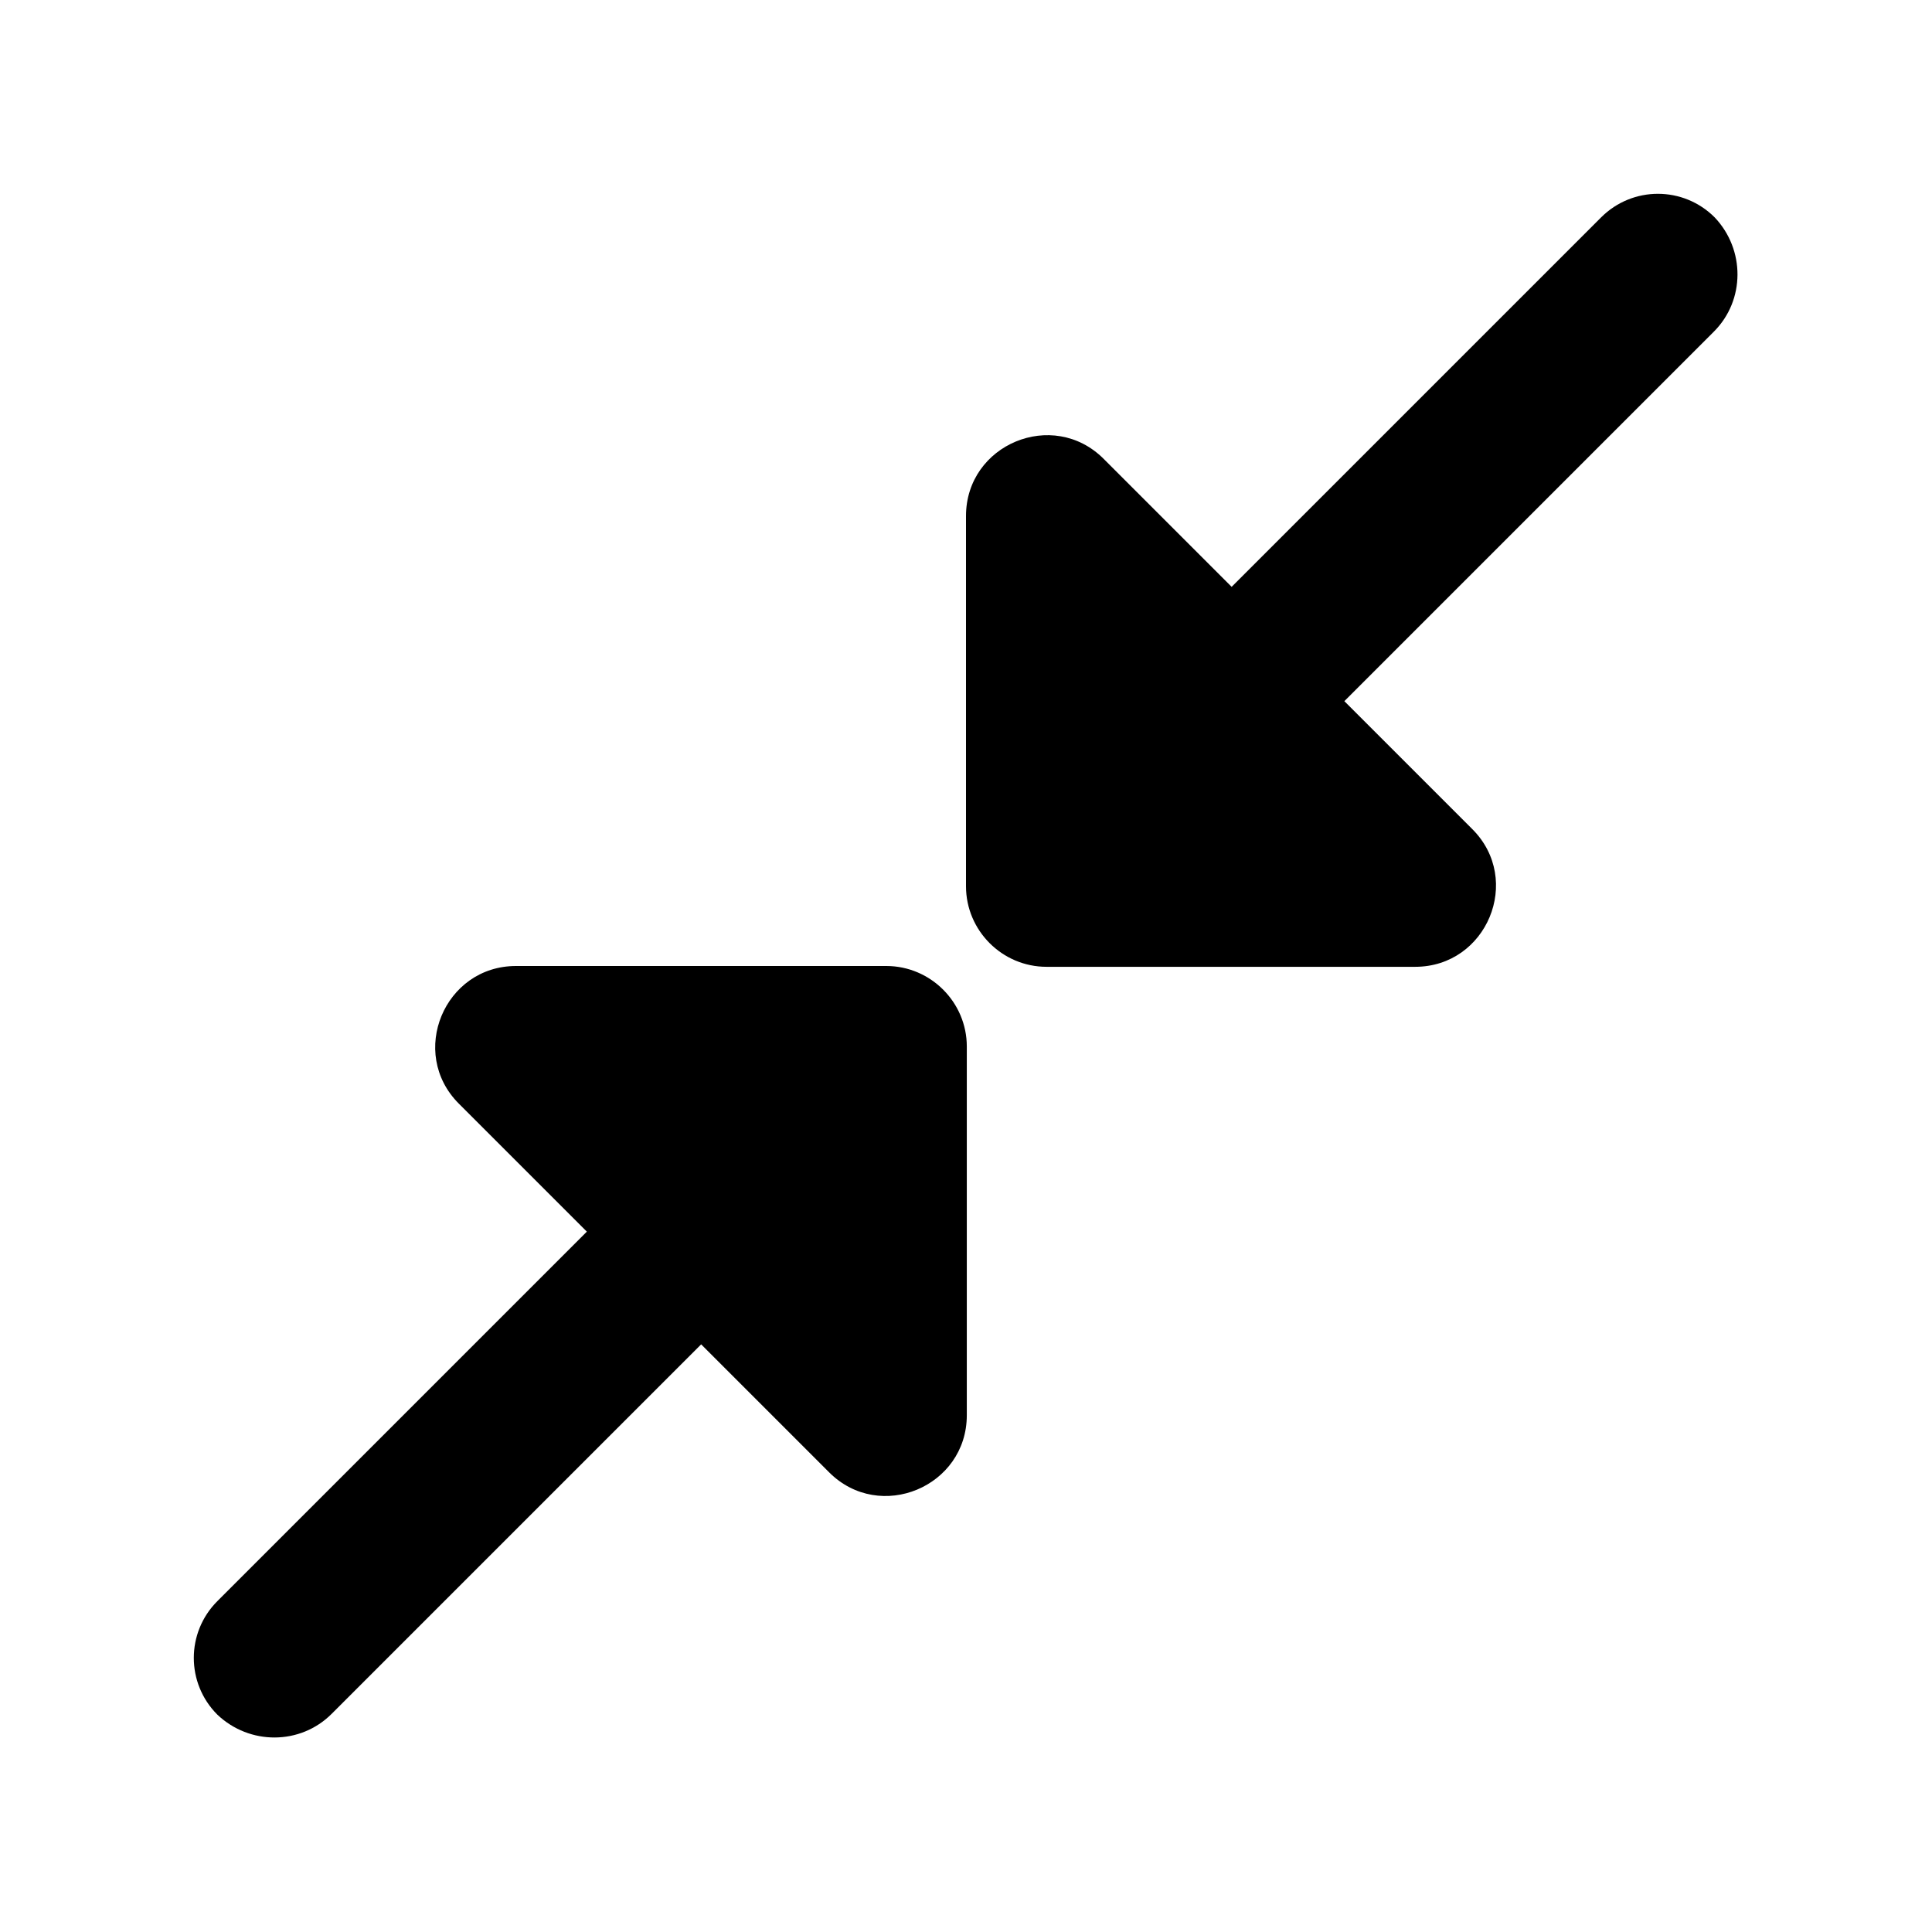 <?xml version="1.0" encoding="UTF-8"?>
<svg width="24px" height="24px" viewBox="0 0 24 24" version="1.1" xmlns="http://www.w3.org/2000/svg" xmlns:xlink="http://www.w3.org/1999/xlink">
    <title>close_fullscreen</title>
    <defs>
        <path d="M21.29,4.12 L16.7,8.71 L18.29,10.3 C18.92,10.93 18.47,12.01 17.58,12.01 L13,12.01 C12.45,12.01 12,11.56 12,11.01 L12,6.41 C12,5.52 13.08,5.07 13.71,5.7 L15.3,7.29 L19.89,2.7 C20.28,2.31 20.91,2.31 21.3,2.7 L21.3,2.7 C21.68,3.1 21.68,3.73 21.29,4.12 Z M4.12,21.29 L8.71,16.7 L10.3,18.29 C10.93,18.92 12.01,18.47 12.01,17.58 L12.01,13 C12.01,12.45 11.56,12 11.01,12 L6.41,12 C5.52,12 5.07,13.08 5.7,13.71 L7.29,15.3 L2.7,19.89 C2.31,20.28 2.31,20.91 2.7,21.3 L2.7,21.3 C3.1,21.68 3.73,21.68 4.12,21.29 Z" id="path-1"></path>
    </defs>
    <g id="close_fullscreen" stroke="none" stroke-width="1" fill="none" fill-rule="evenodd">
        <mask id="mask-2" fill="white">
            <use xlink:href="#path-1"></use>
        </mask>
        <use id="Combined-Shape" fill="#000000" xlink:href="#path-1"></use>
    </g>
</svg>